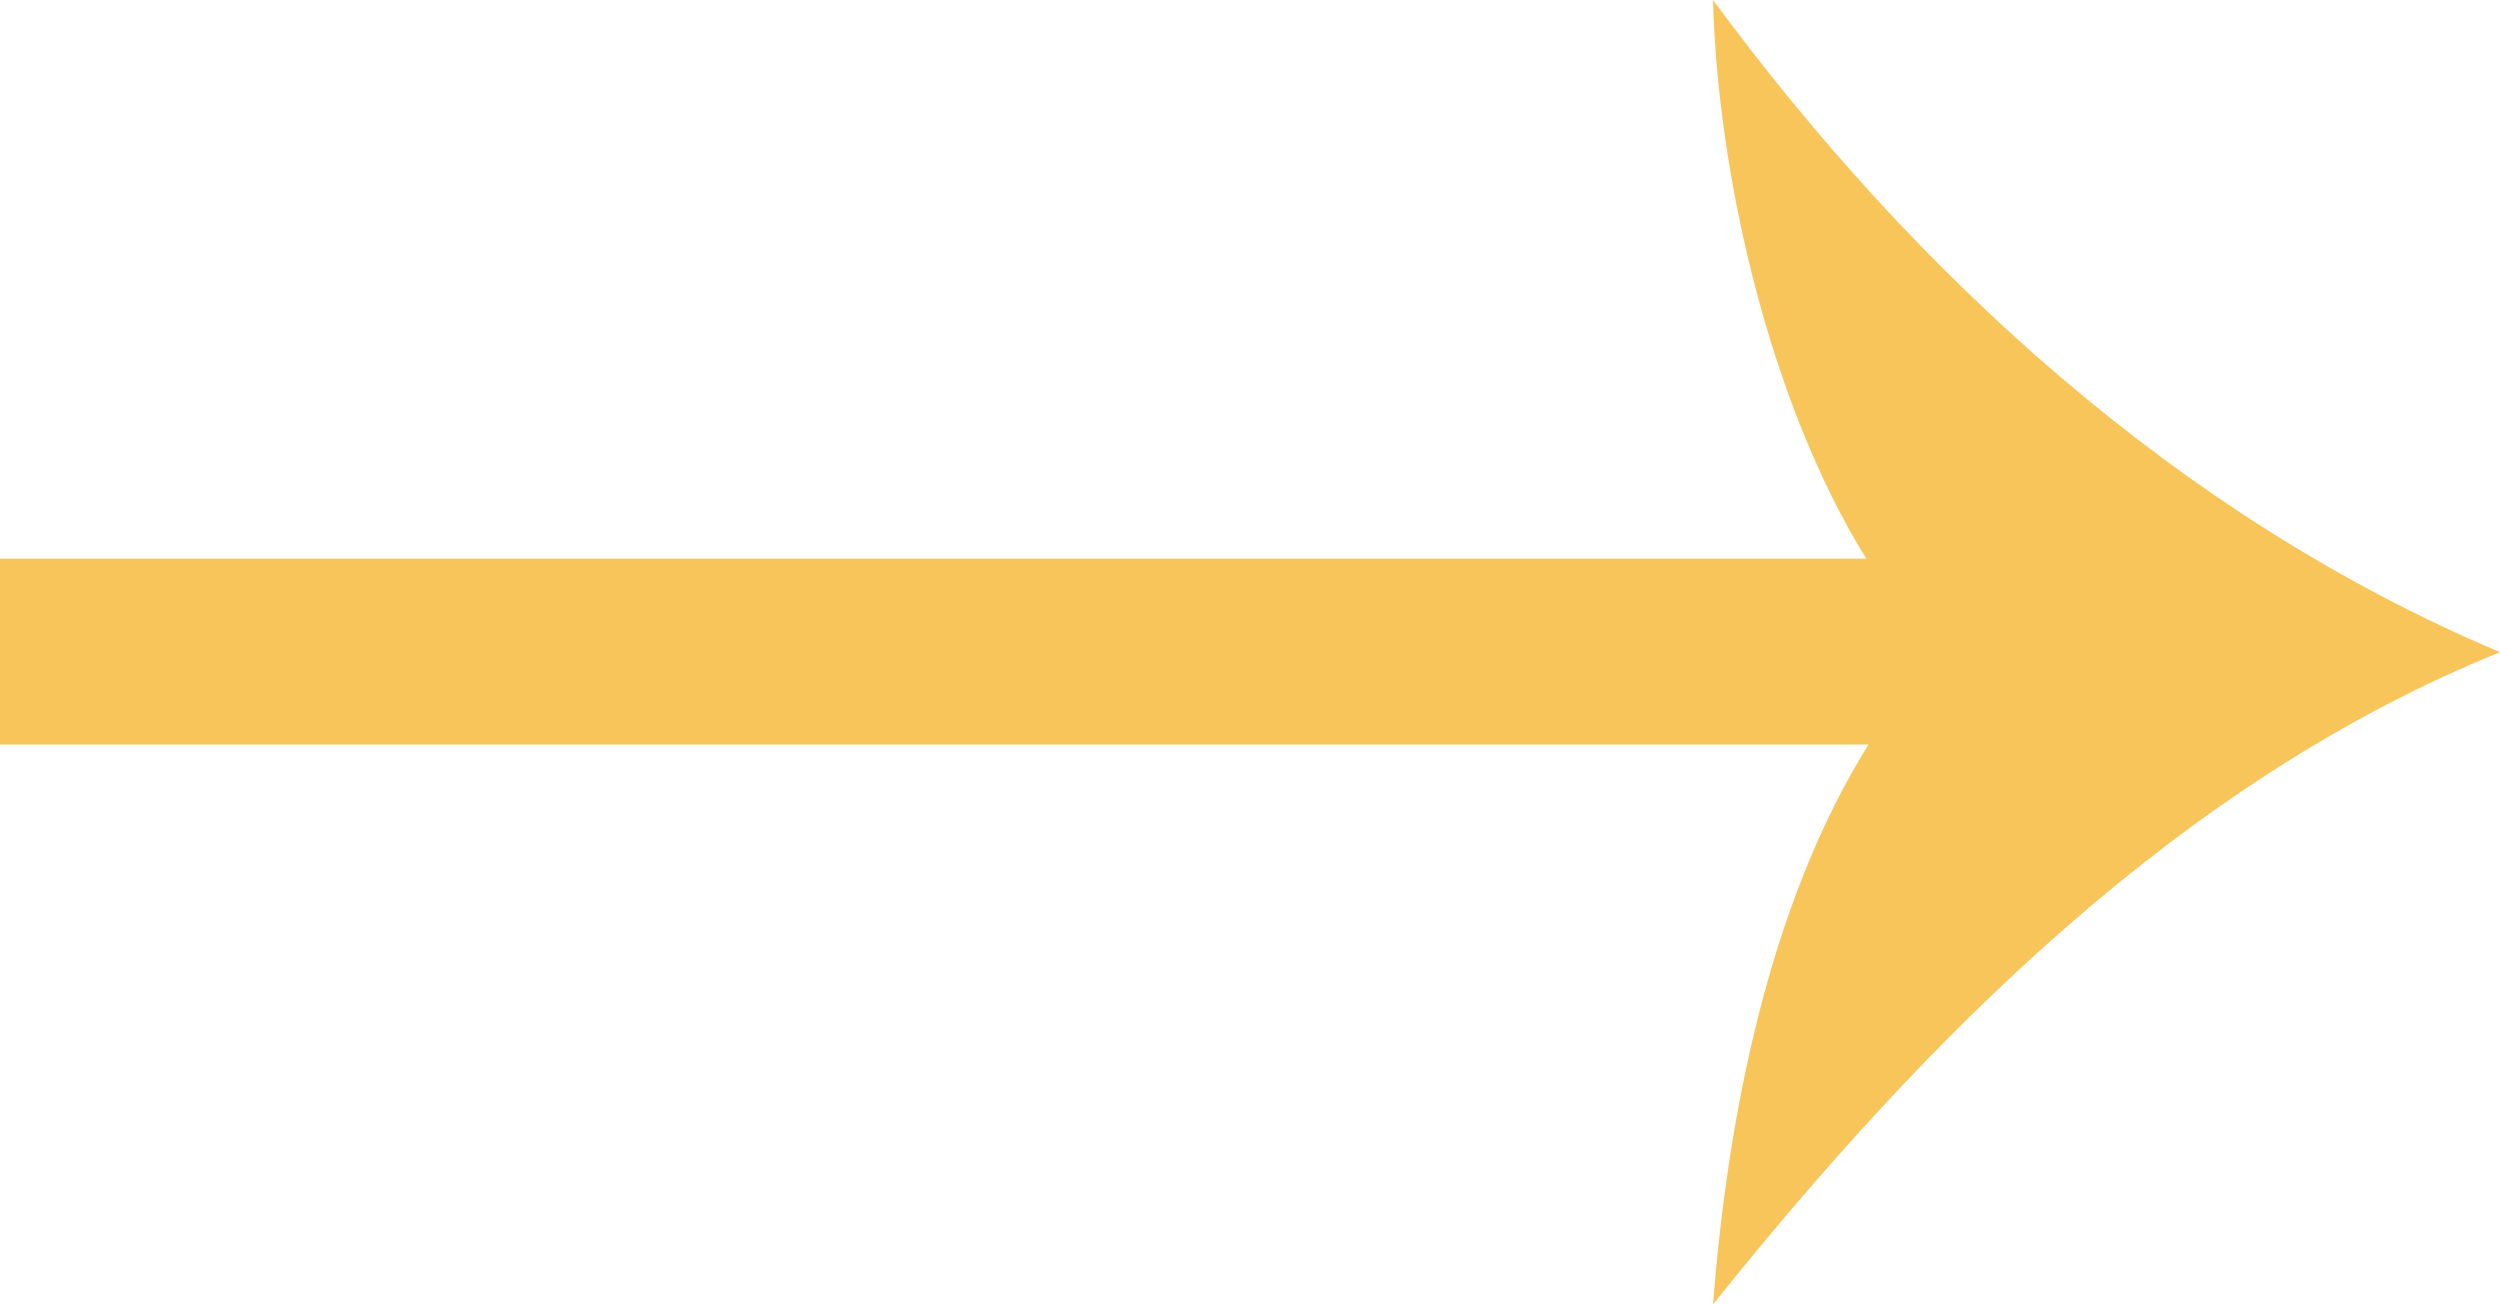 <?xml version="1.0" encoding="utf-8"?>
<svg xmlns="http://www.w3.org/2000/svg"
	xmlns:xlink="http://www.w3.org/1999/xlink"
	width="23px" height="12px" viewBox="0 0 23 12">
<path fillRule="evenodd" d="M 15.76 12C 15.89 10.32 16.26 8.34 17.19 6.85 17.19 6.85-0 6.85-0 6.85-0 6.85-0 5.14-0 5.14-0 5.14 17.17 5.14 17.17 5.14 16.26 3.67 15.8 1.56 15.76-0 17.63 2.54 20.06 4.76 23 6 20.06 7.19 17.73 9.54 15.76 12Z" fill="#f7c55a"/></svg>